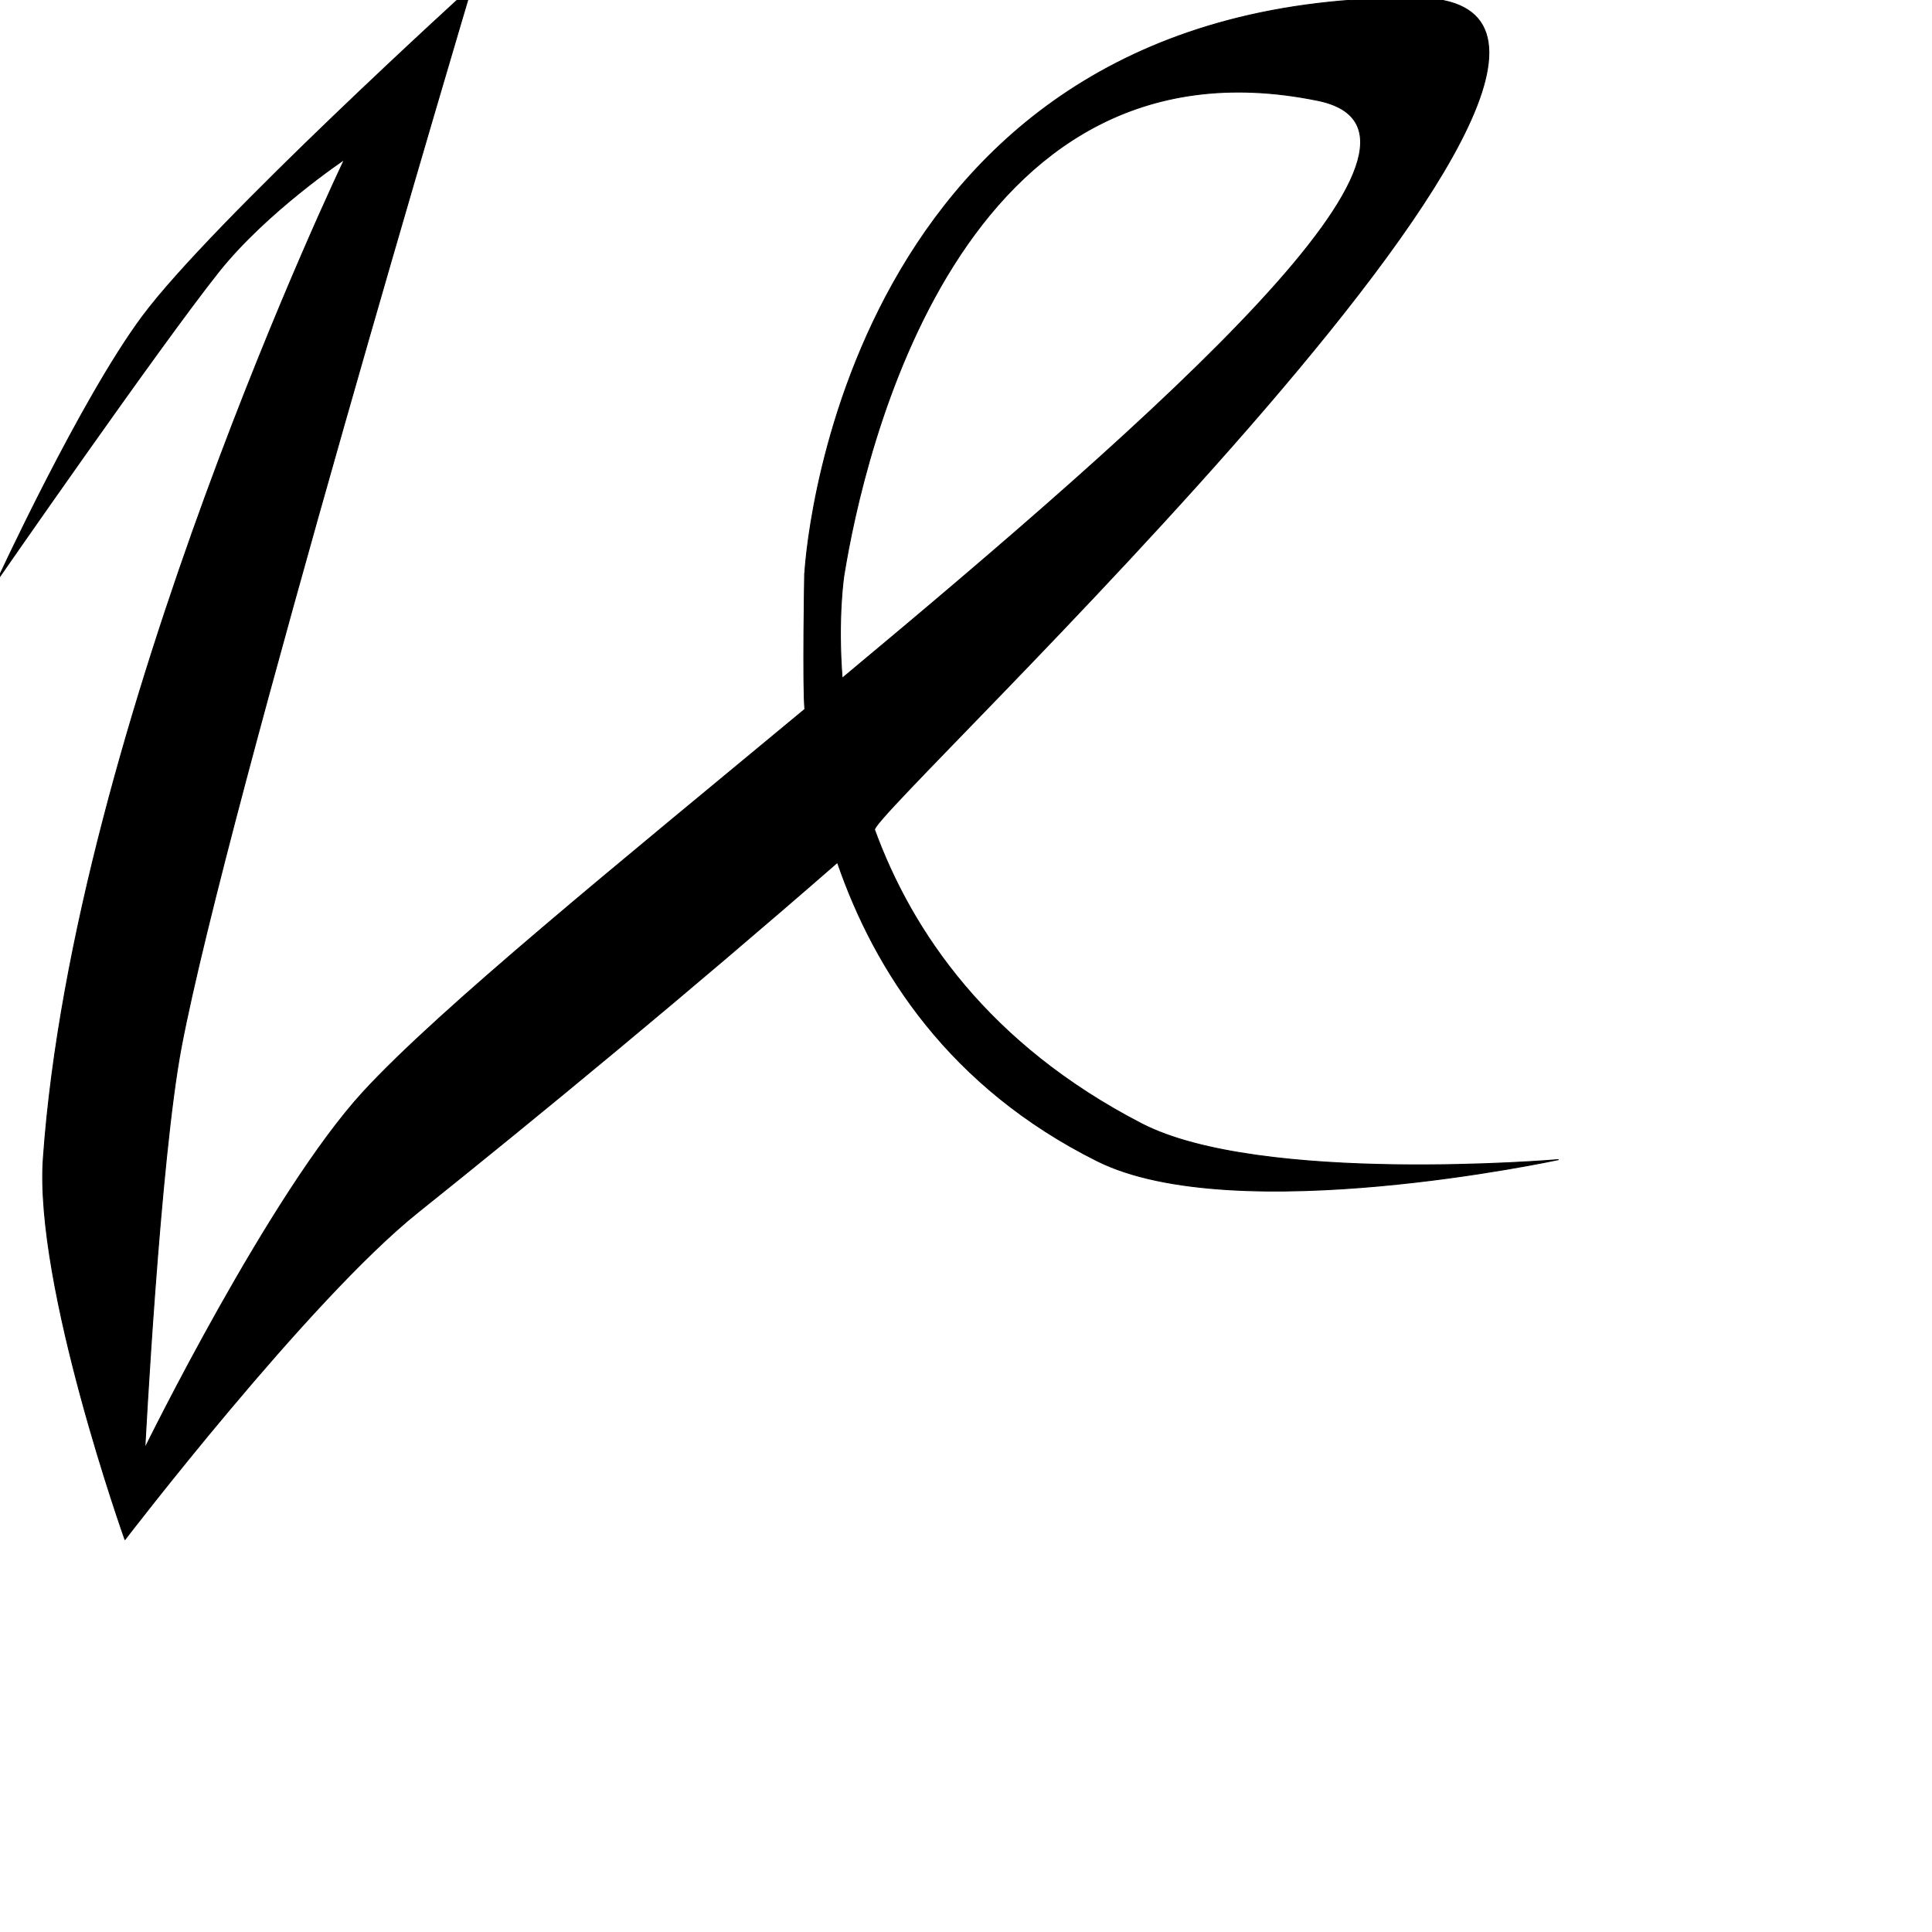 <?xml version="1.0" encoding="UTF-8" standalone="no"?>
<!DOCTYPE svg PUBLIC "-//W3C//DTD SVG 1.1//EN" "http://www.w3.org/Graphics/SVG/1.1/DTD/svg11.dtd">
<svg width="100%" height="100%" viewBox="0 0 2048 2048" version="1.1" xmlns="http://www.w3.org/2000/svg" xmlns:xlink="http://www.w3.org/1999/xlink" xml:space="preserve" xmlns:serif="http://www.serif.com/" style="fill-rule:evenodd;clip-rule:evenodd;stroke-linecap:round;stroke-linejoin:round;stroke-miterlimit:1.5;">
    <g id="レイヤー2">
        <path d="M887.737,914.121C729.45,1052.14 571.285,1182.44 443.006,1285.08C327.101,1377.83 132.456,1631.98 132.456,1631.98C132.456,1631.98 36.361,1362.56 45.943,1227.71C78.698,766.728 365.211,168.978 365.211,168.978C365.211,168.978 282.463,224.255 231.466,288.515C167.749,368.803 -2.807,614.921 -2.807,614.921C-2.807,614.921 85.231,423.94 151,335.398C225.14,235.586 499.966,-13.865 499.966,-13.865C499.966,-13.865 240.263,856.381 192.182,1109.57C169.23,1230.44 153.553,1535.17 153.553,1535.17C153.553,1535.17 286.298,1264.73 385.179,1157.31C466.619,1068.85 656.556,915.031 853.223,751.834L892.689,719.054C1229.71,438.428 1566.87,141.177 1396.8,106.459C1016.13,28.75 915.21,483.272 894.818,608.344L894.582,609.8C894.582,609.8 887.649,653.541 892.689,719.054L853.223,751.834C850.878,727.801 852.969,607.859 852.969,607.859L853.118,607.866C855.393,566.71 905.978,-5.68 1501.39,-2.094C1845.85,-0.019 920.669,862.154 927.057,879.621L887.737,914.121ZM927.057,879.621C966.649,988.084 1047.67,1107.1 1209.91,1191.1C1335.89,1256.34 1651.82,1229.28 1651.82,1229.28C1651.82,1229.28 1308.81,1303.34 1163.03,1230.59C1007.08,1152.76 927.567,1030.01 887.737,914.121L927.057,879.621Z" style="stroke:black;stroke-width:1px;"/>
    </g>
</svg>
